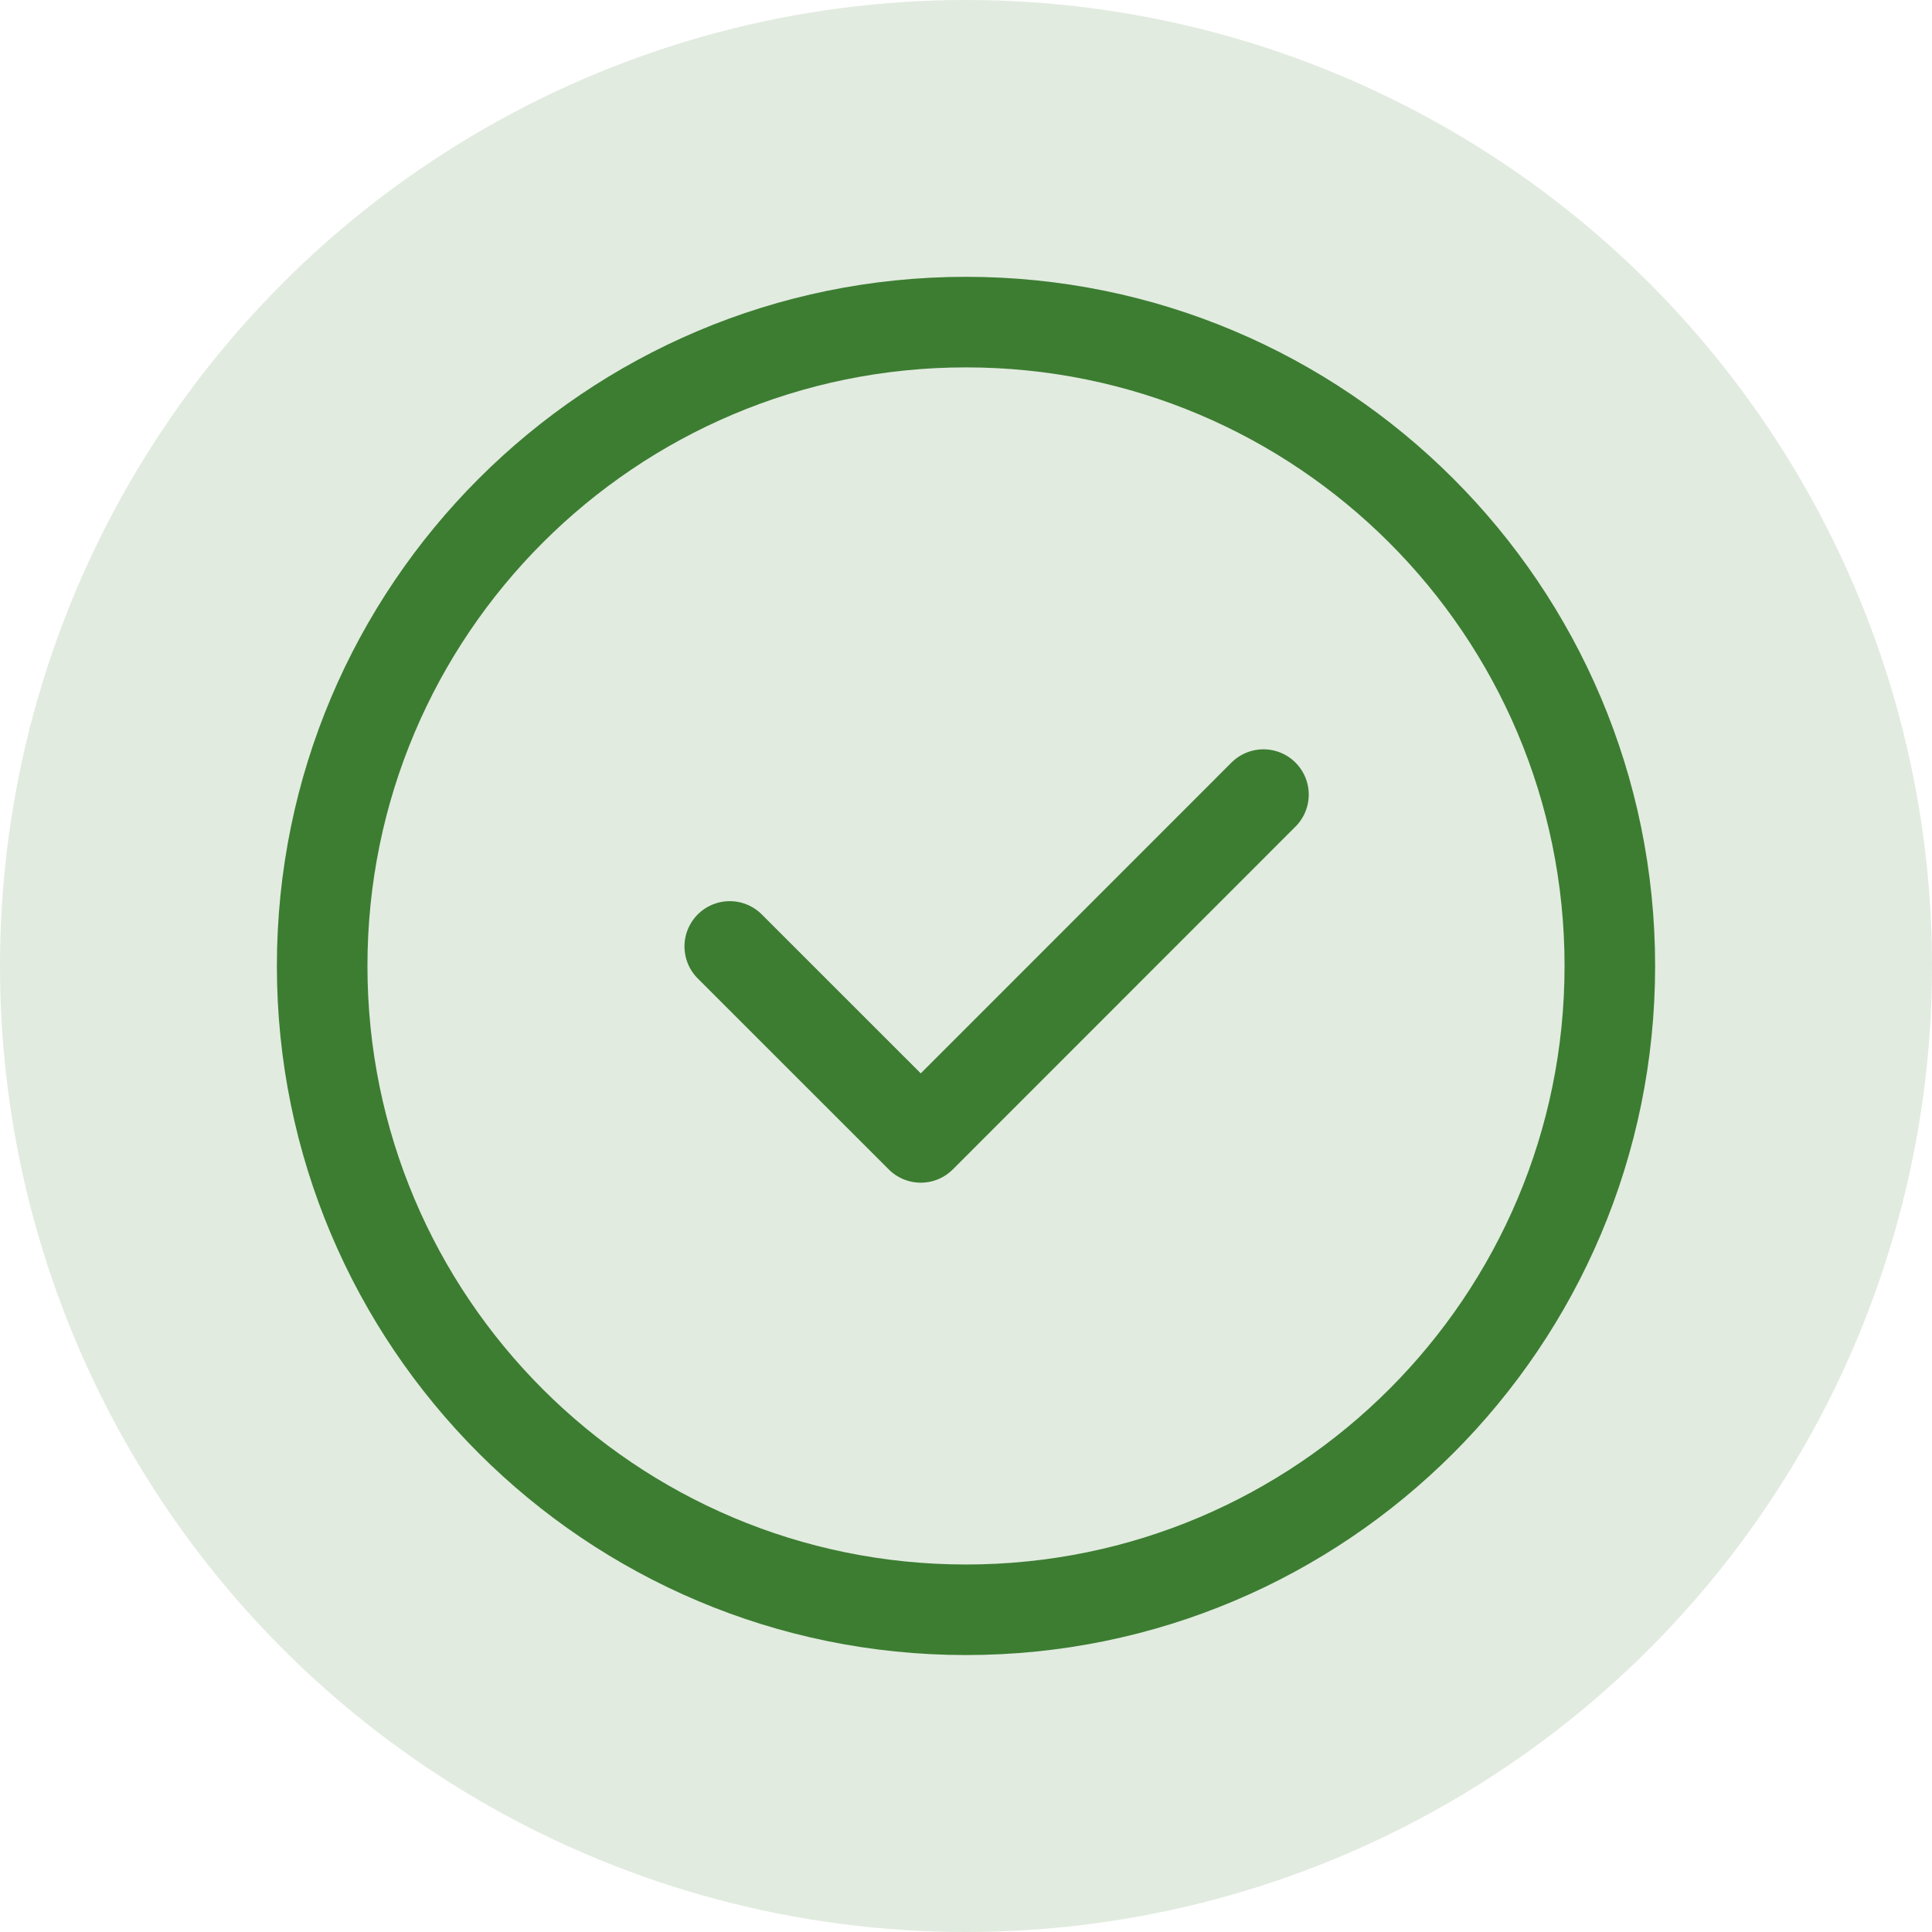 <svg width="32" height="32" viewBox="0 0 32 32" fill="none" xmlns="http://www.w3.org/2000/svg">
<path d="M12.087 15.676L15.251 18.839L20.927 13.161M26.664 15.999C26.664 21.888 21.89 26.663 16 26.663C10.11 26.663 5.336 21.888 5.336 15.999C5.336 10.109 10.11 5.335 16 5.335C21.89 5.335 26.664 10.109 26.664 15.999Z" stroke="#3C7E32" stroke-width="1.5" stroke-miterlimit="10" stroke-linecap="round" stroke-linejoin="round"/>
<circle opacity="0.15" cx="16" cy="16" r="16" fill="#3C7D32"/>
</svg>
